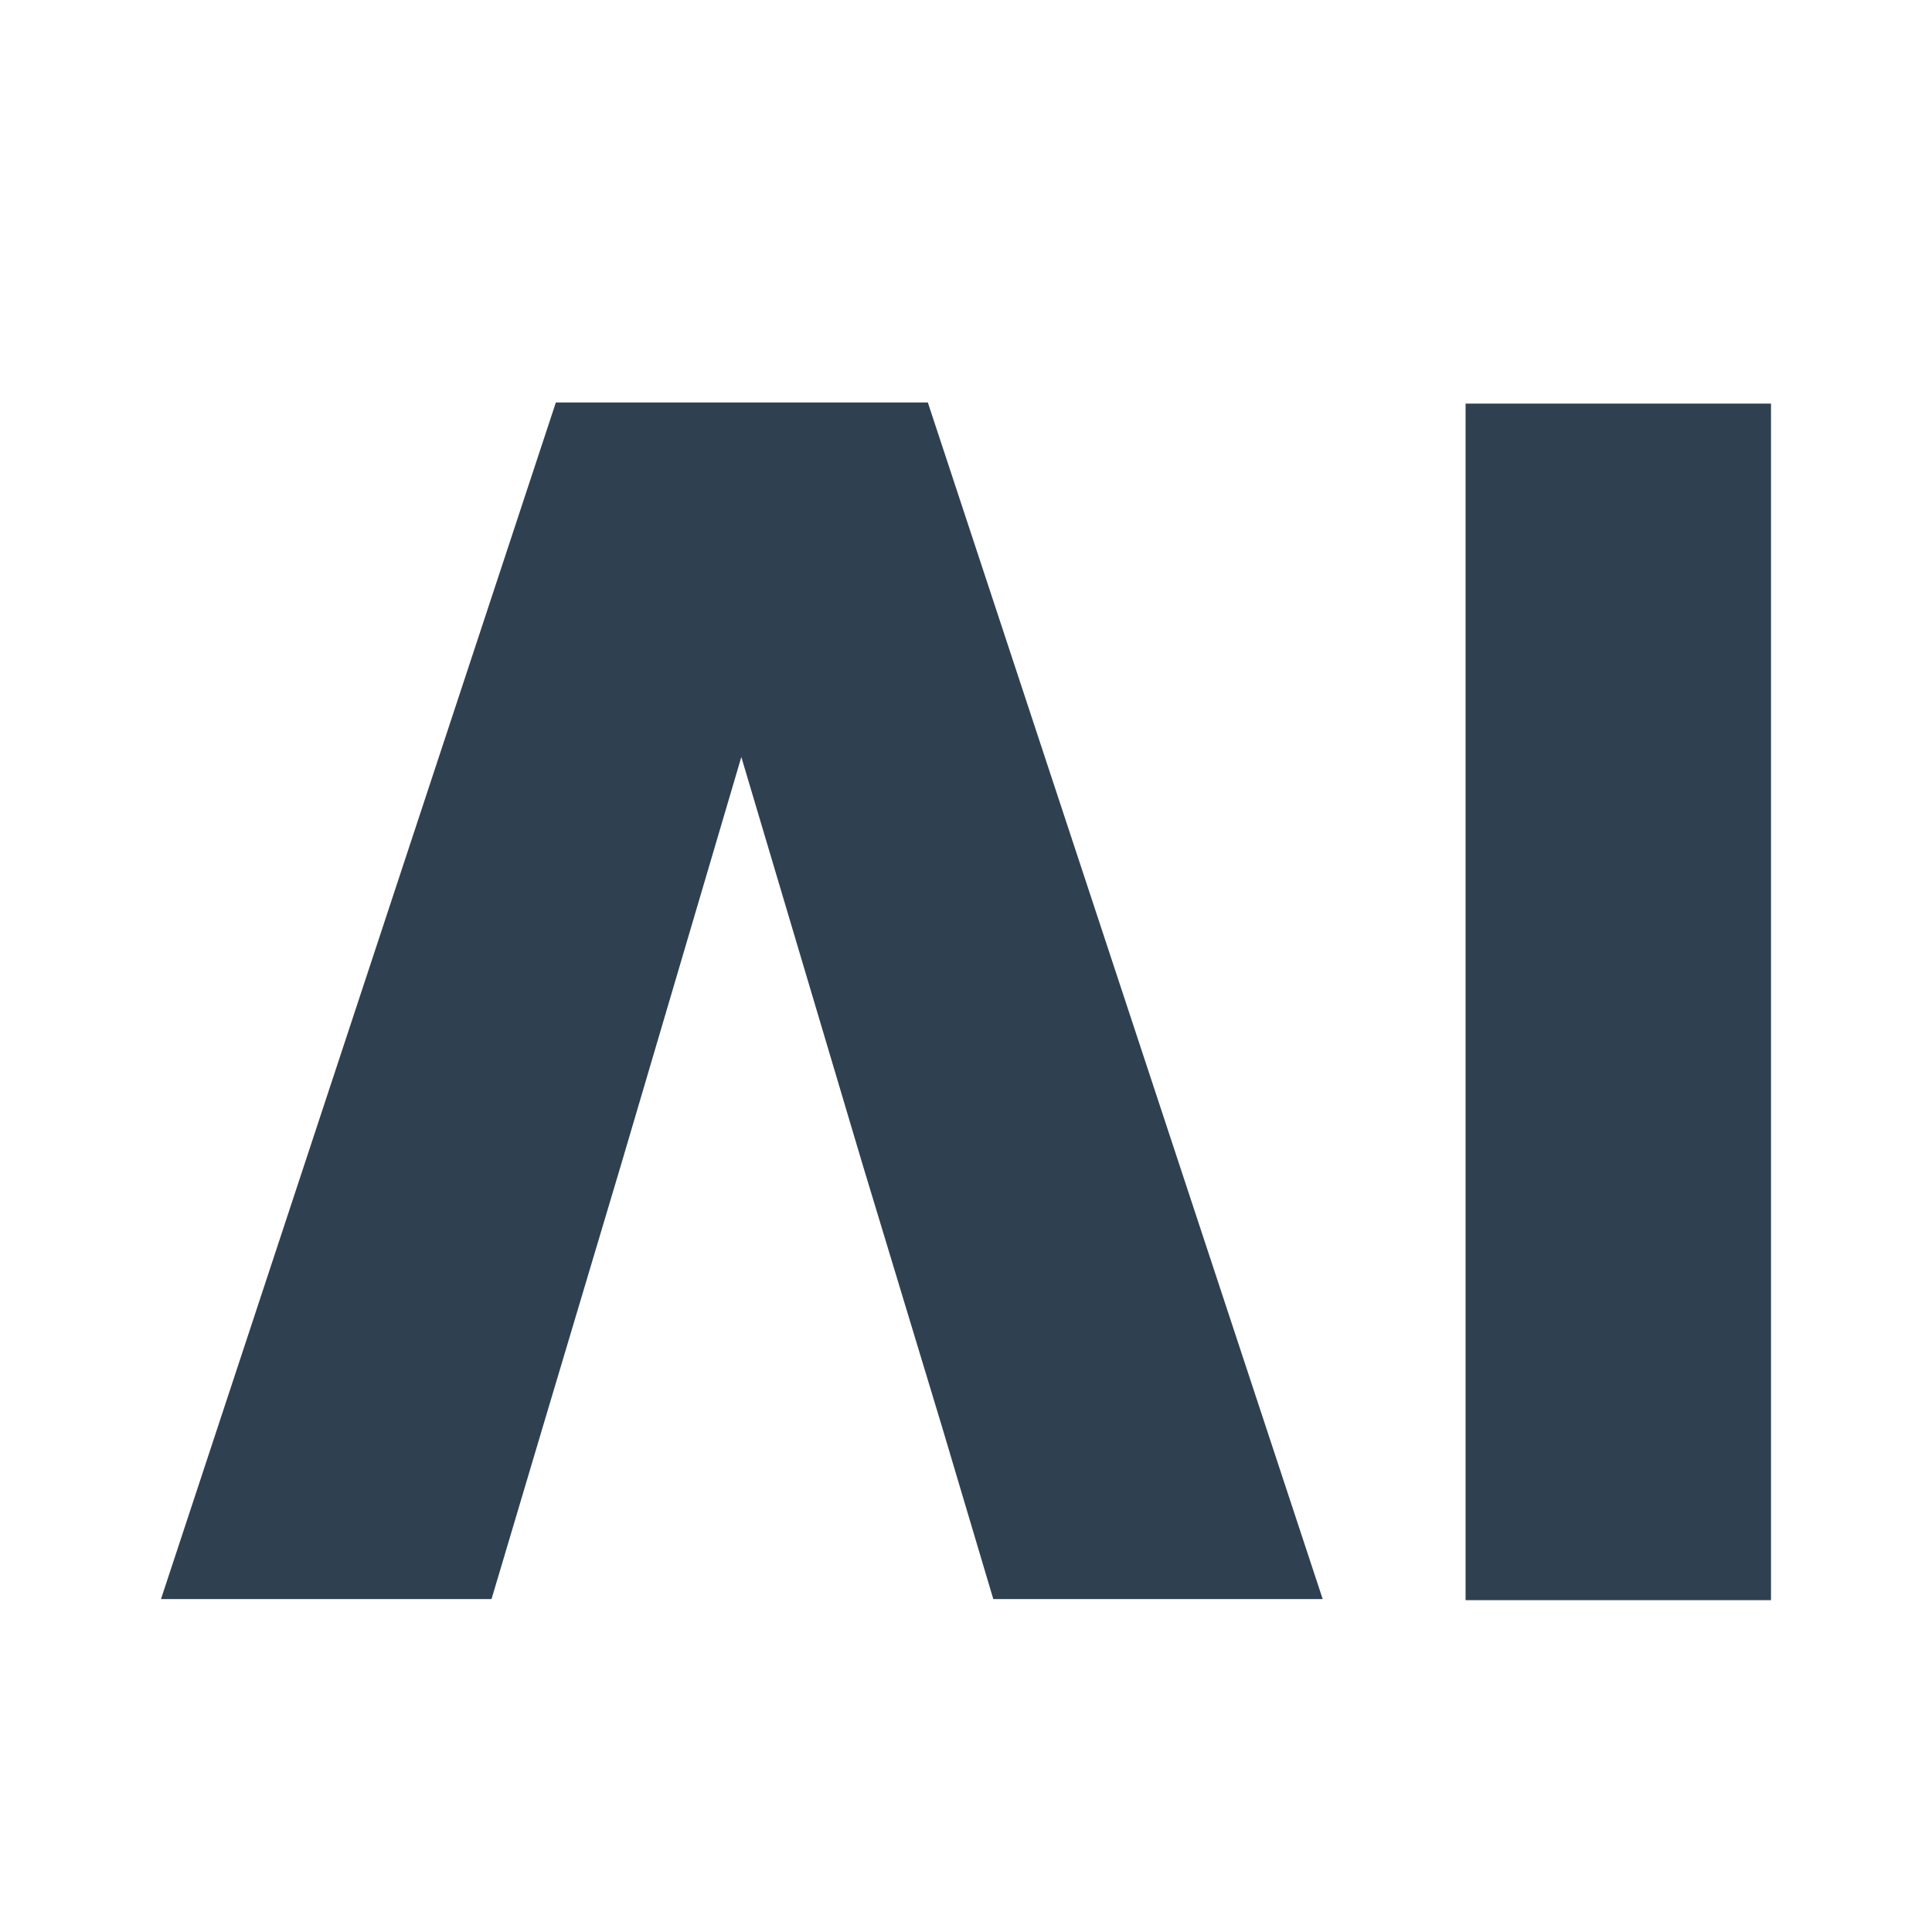 <svg width="24" height="24" viewBox="0 0 24 24" fill="none" xmlns="http://www.w3.org/2000/svg">
<path fill-rule="evenodd" clip-rule="evenodd" d="M9.209 9.404L10.713 14.458L11.702 17.724L12.339 19.864H16.431L11.526 5H6.905L2 19.864H6.106L6.743 17.724L7.718 14.458L9.209 9.404ZM22 19.878V5.014H18.206V19.878H22Z" fill="#2F4051"/>
</svg>
